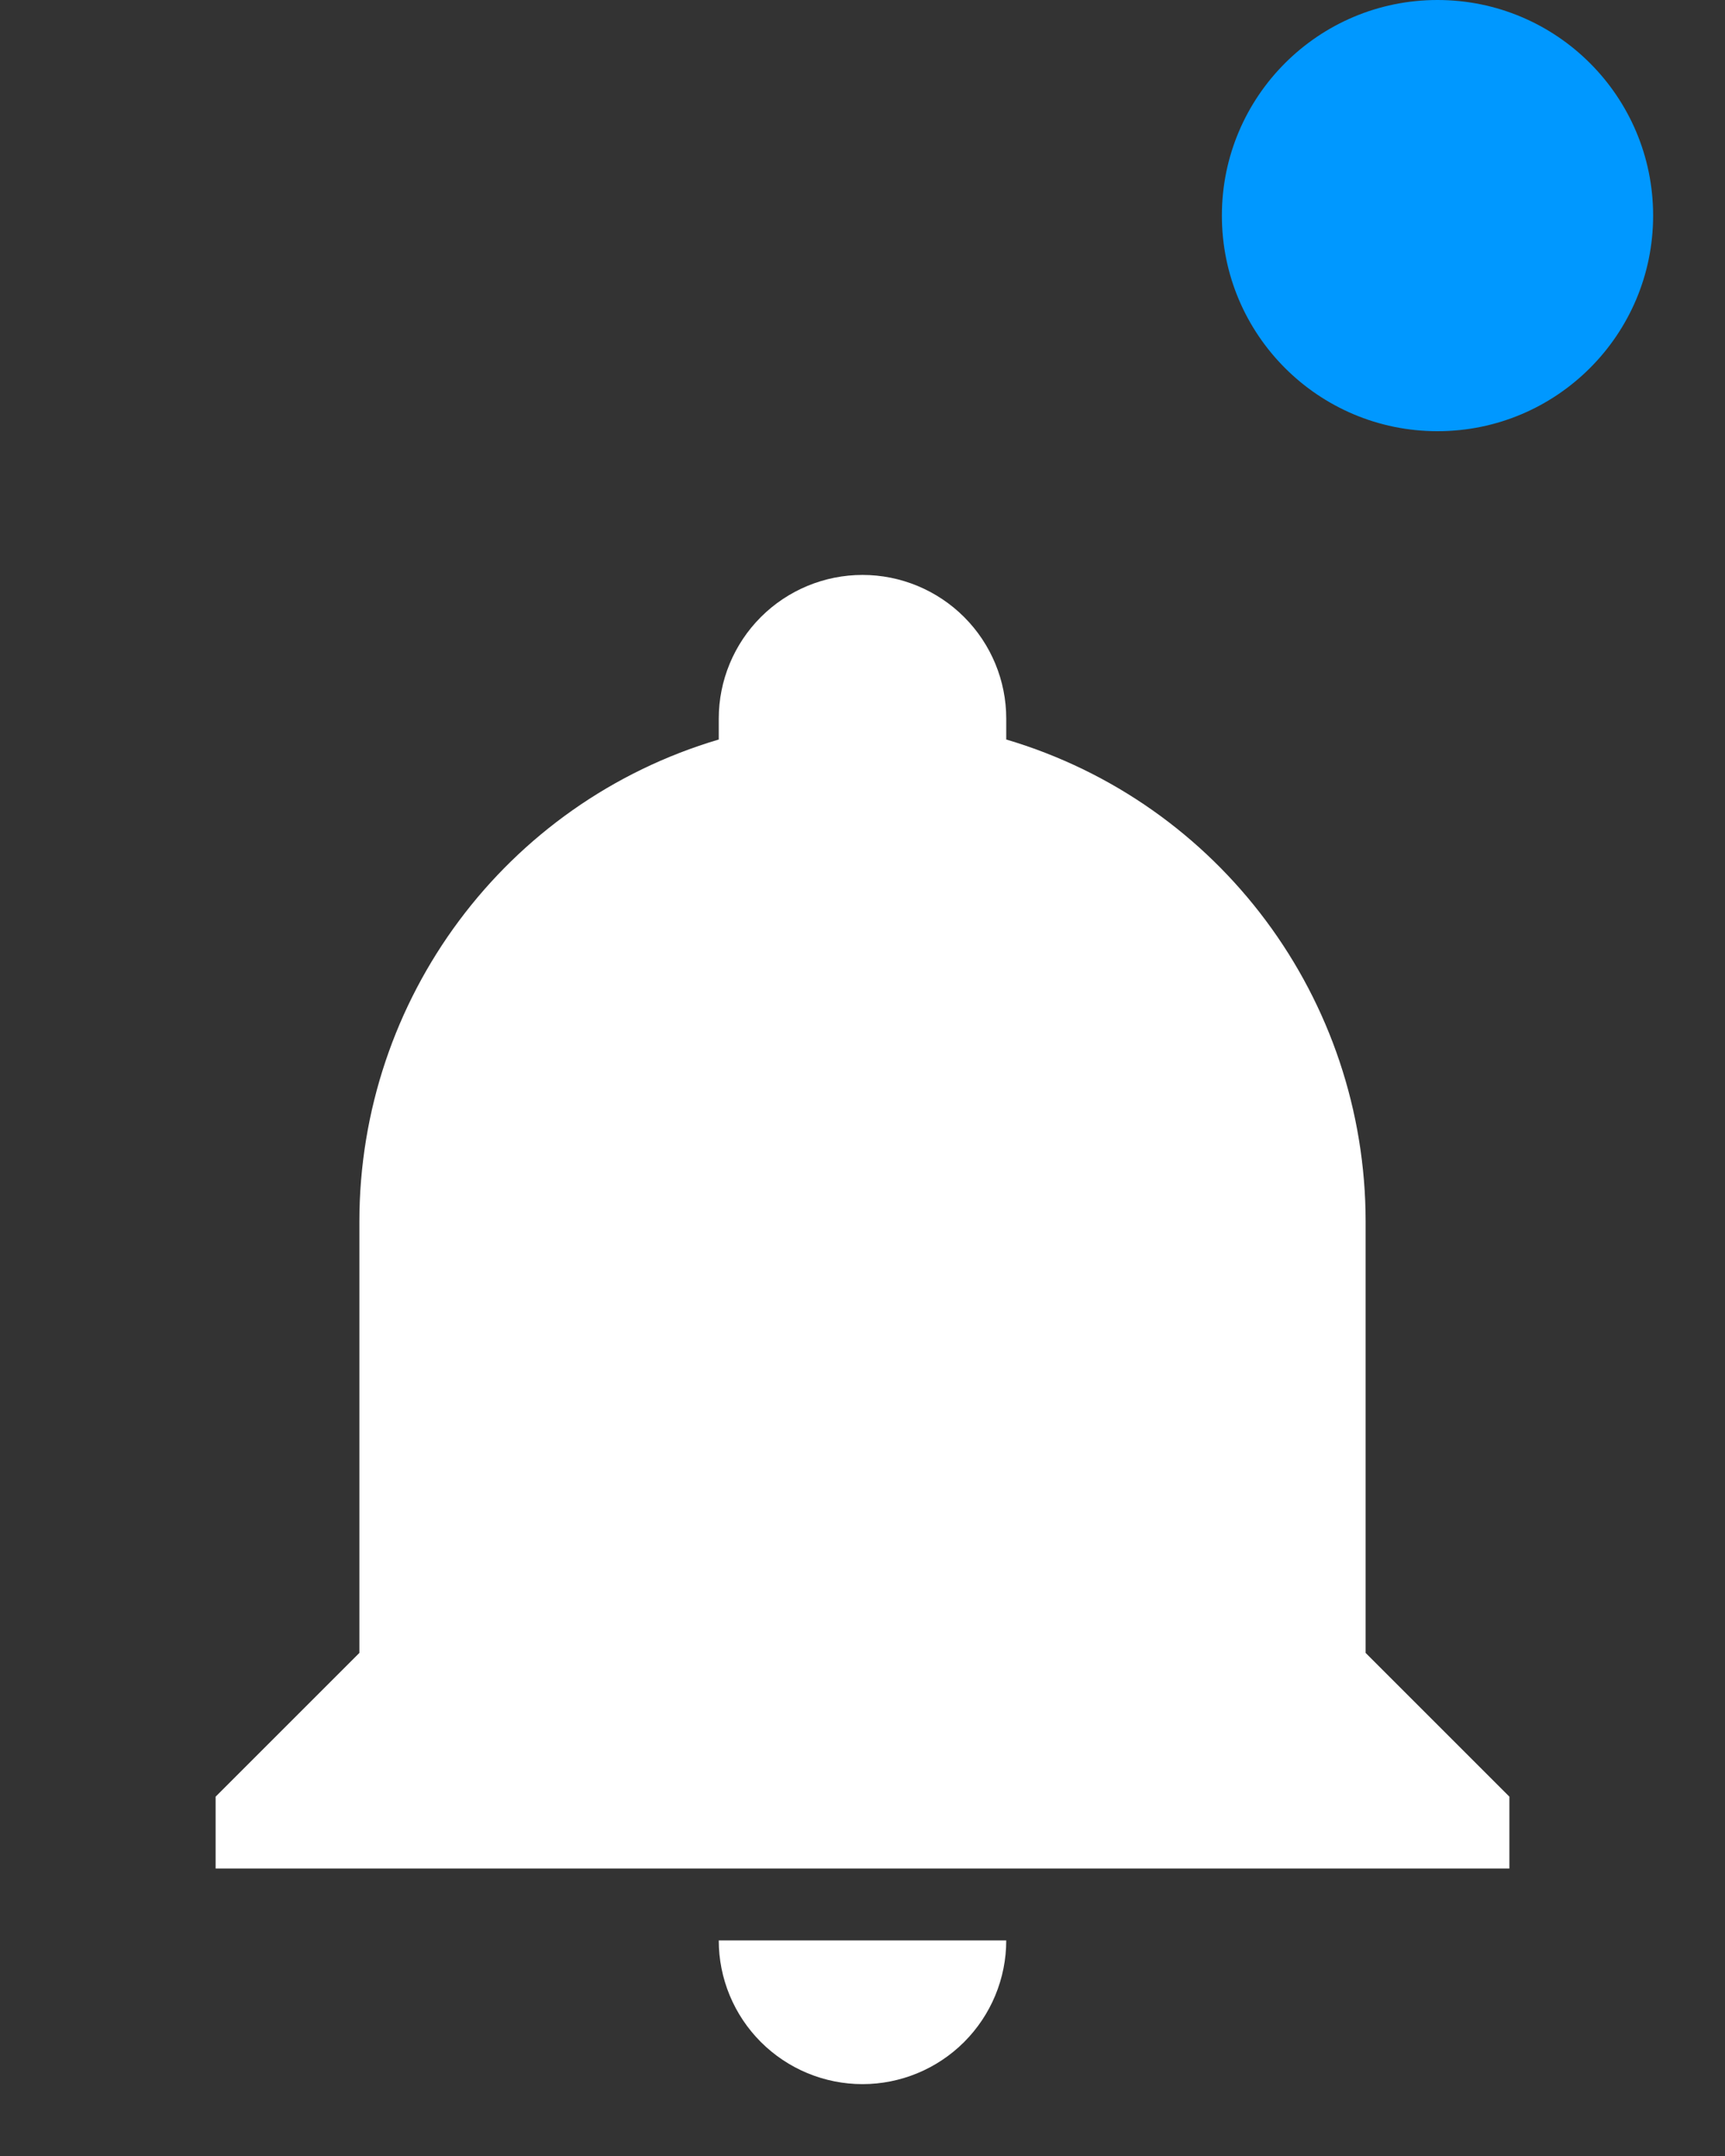 <svg width="24" height="30" viewBox="0 0 24 30" fill="none" xmlns="http://www.w3.org/2000/svg">
<rect x="0" y="0" width="24" height="30" fill="#333333" stroke="none"/>
<path d="M21 25V26H3V25L5 23V17C5 13.9 7.03 11.17 10 10.29V10C10 9.47 10.211 8.961 10.586 8.586C10.961 8.211 11.47 8 12 8C12.53 8 13.039 8.211 13.414 8.586C13.789 8.961 14 9.47 14 10V10.29C16.97 11.17 19 13.9 19 17V23L21 25ZM14 27C14 27.53 13.789 28.039 13.414 28.414C13.039 28.789 12.53 29 12 29C11.47 29 10.961 28.789 10.586 28.414C10.211 28.039 10 27.53 10 27" fill="white"/>
<circle cx="20" cy="3" r="3" fill="#0098FF"/>
</svg>
